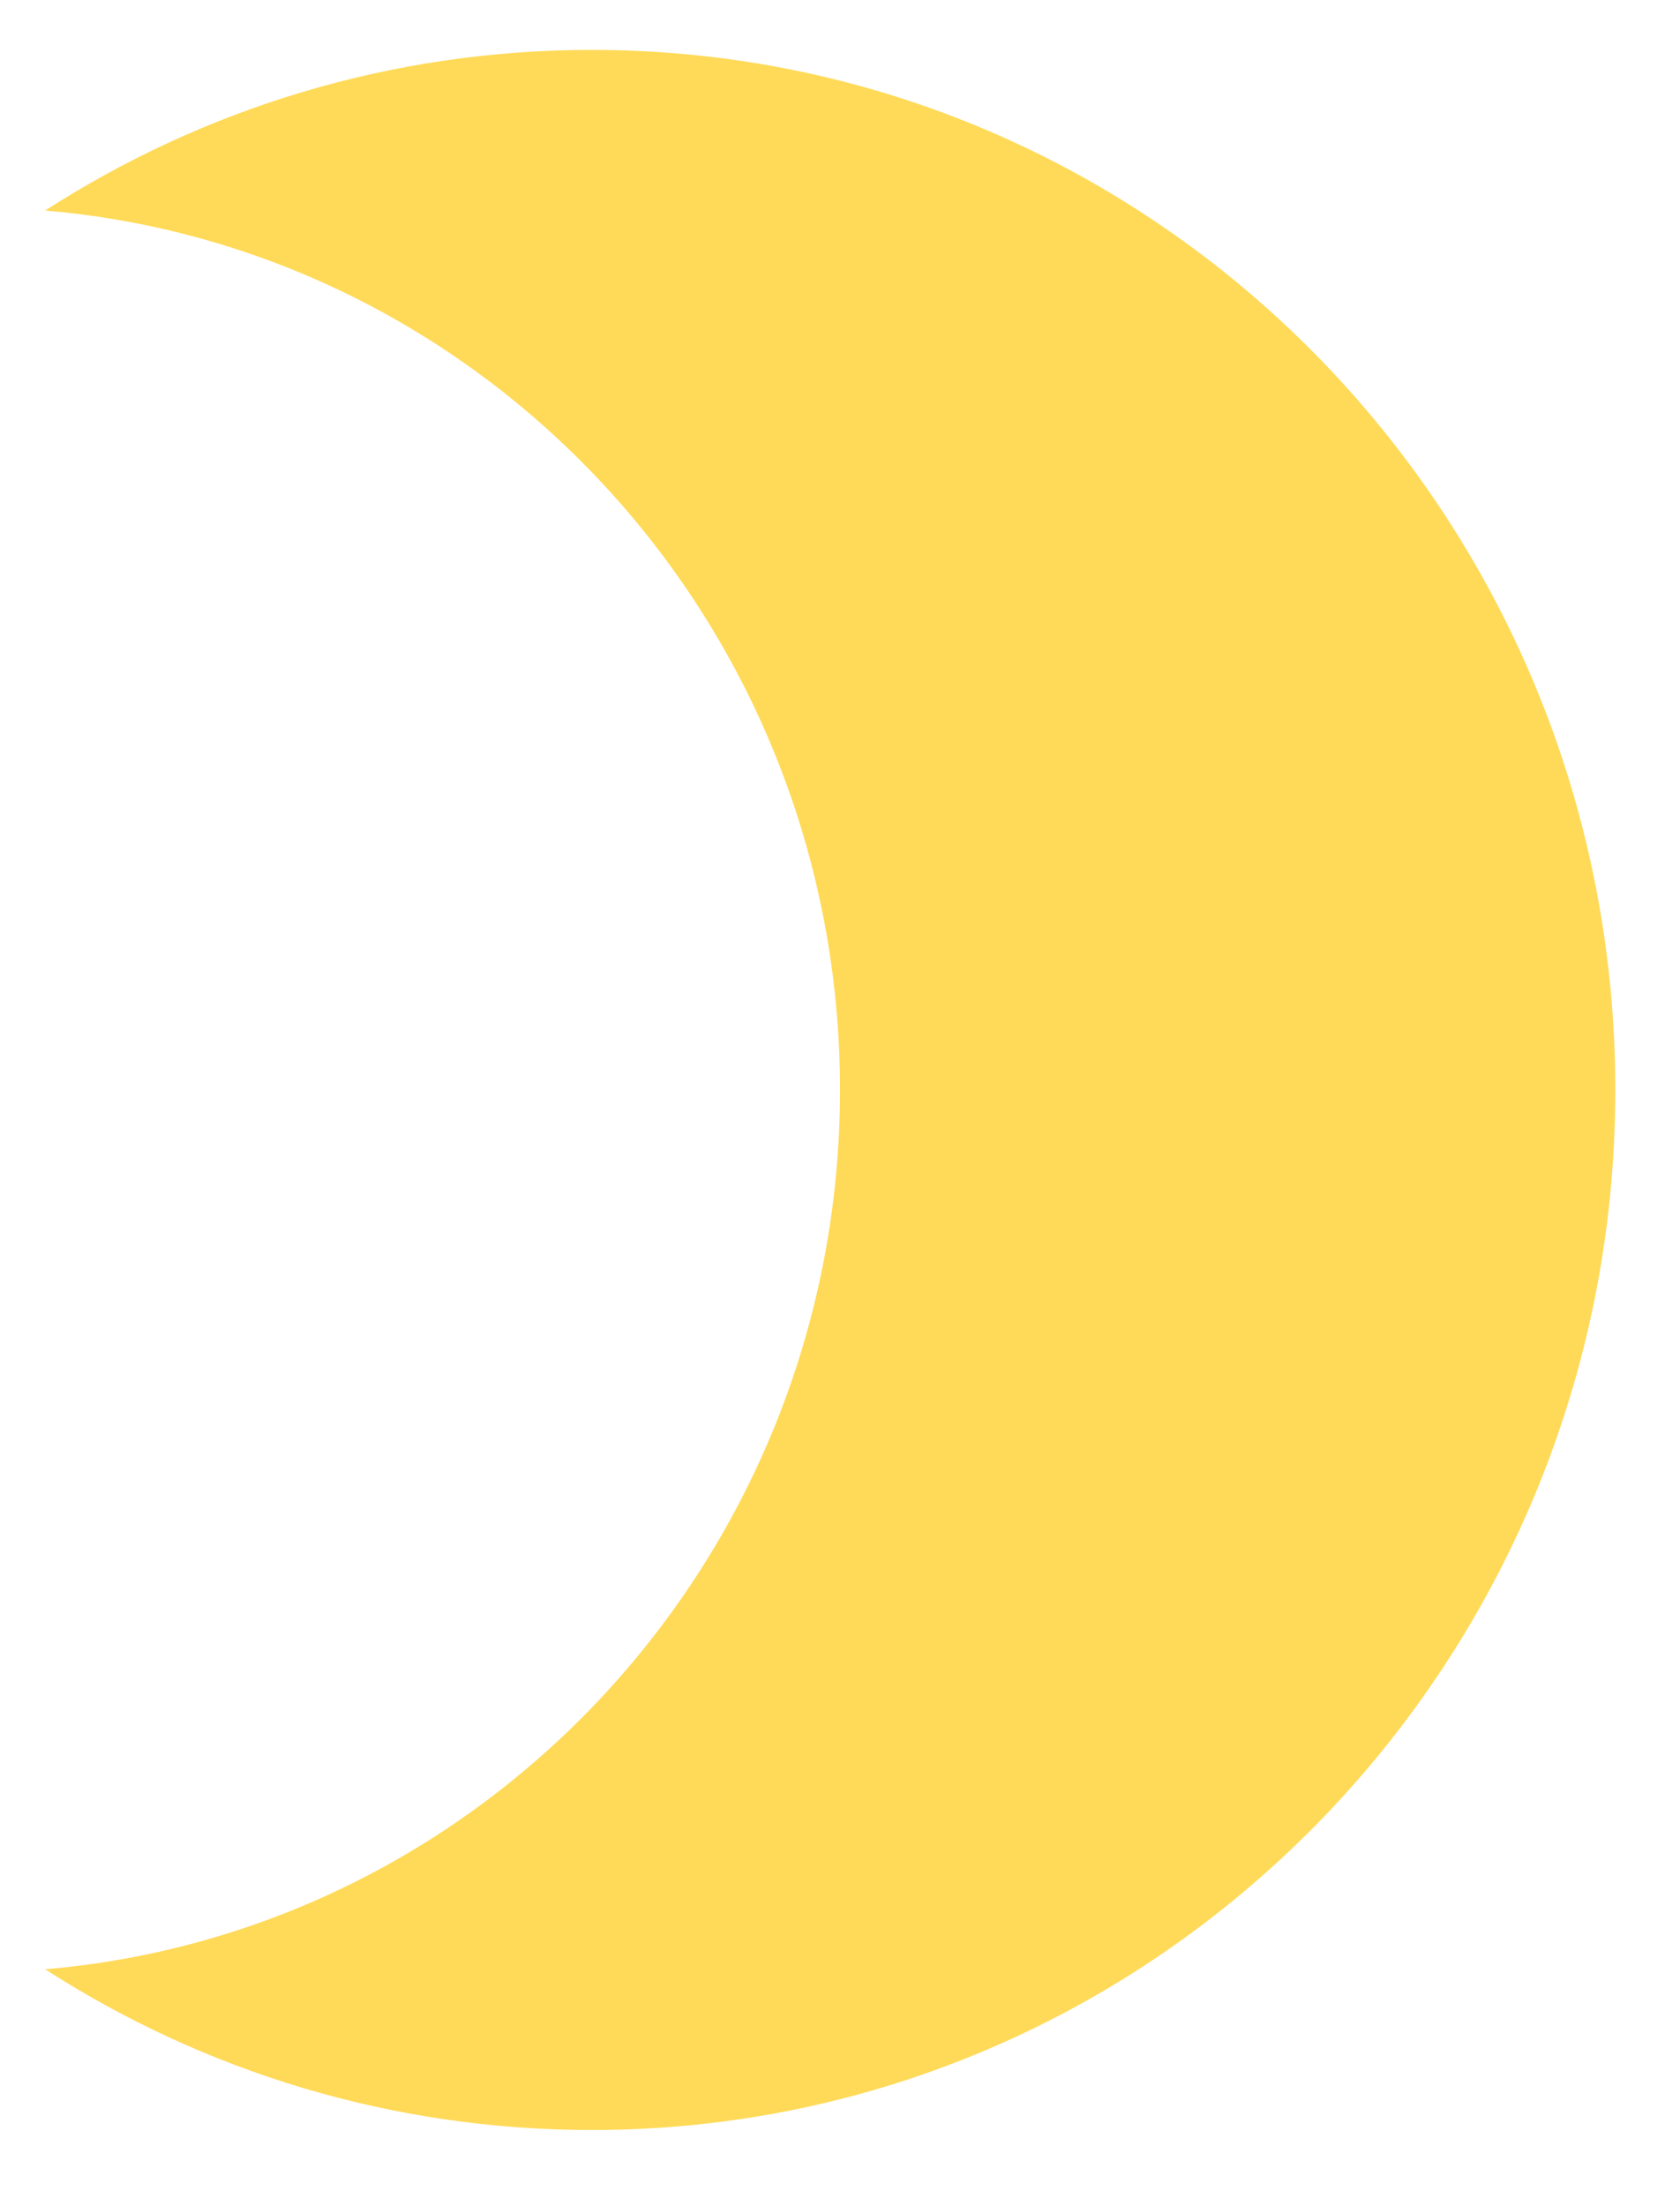 <svg width="16" height="21" viewBox="0 0 16 21" fill="none" xmlns="http://www.w3.org/2000/svg">
    <path
        fillRule="evenodd"
        clipRule="evenodd"
        d="M5.637 20.275C11.02 20.275 15.384 15.842 15.384 10.375C15.384 4.907 11.02 0.475 5.637 0.475C3.722 0.475 1.936 1.035 0.43 2.004C4.67 2.365 8 5.975 8 10.375C8 14.774 4.67 18.384 0.43 18.745C1.936 19.714 3.722 20.275 5.637 20.275Z"
        fill="#FFDA58"
    />
</svg>